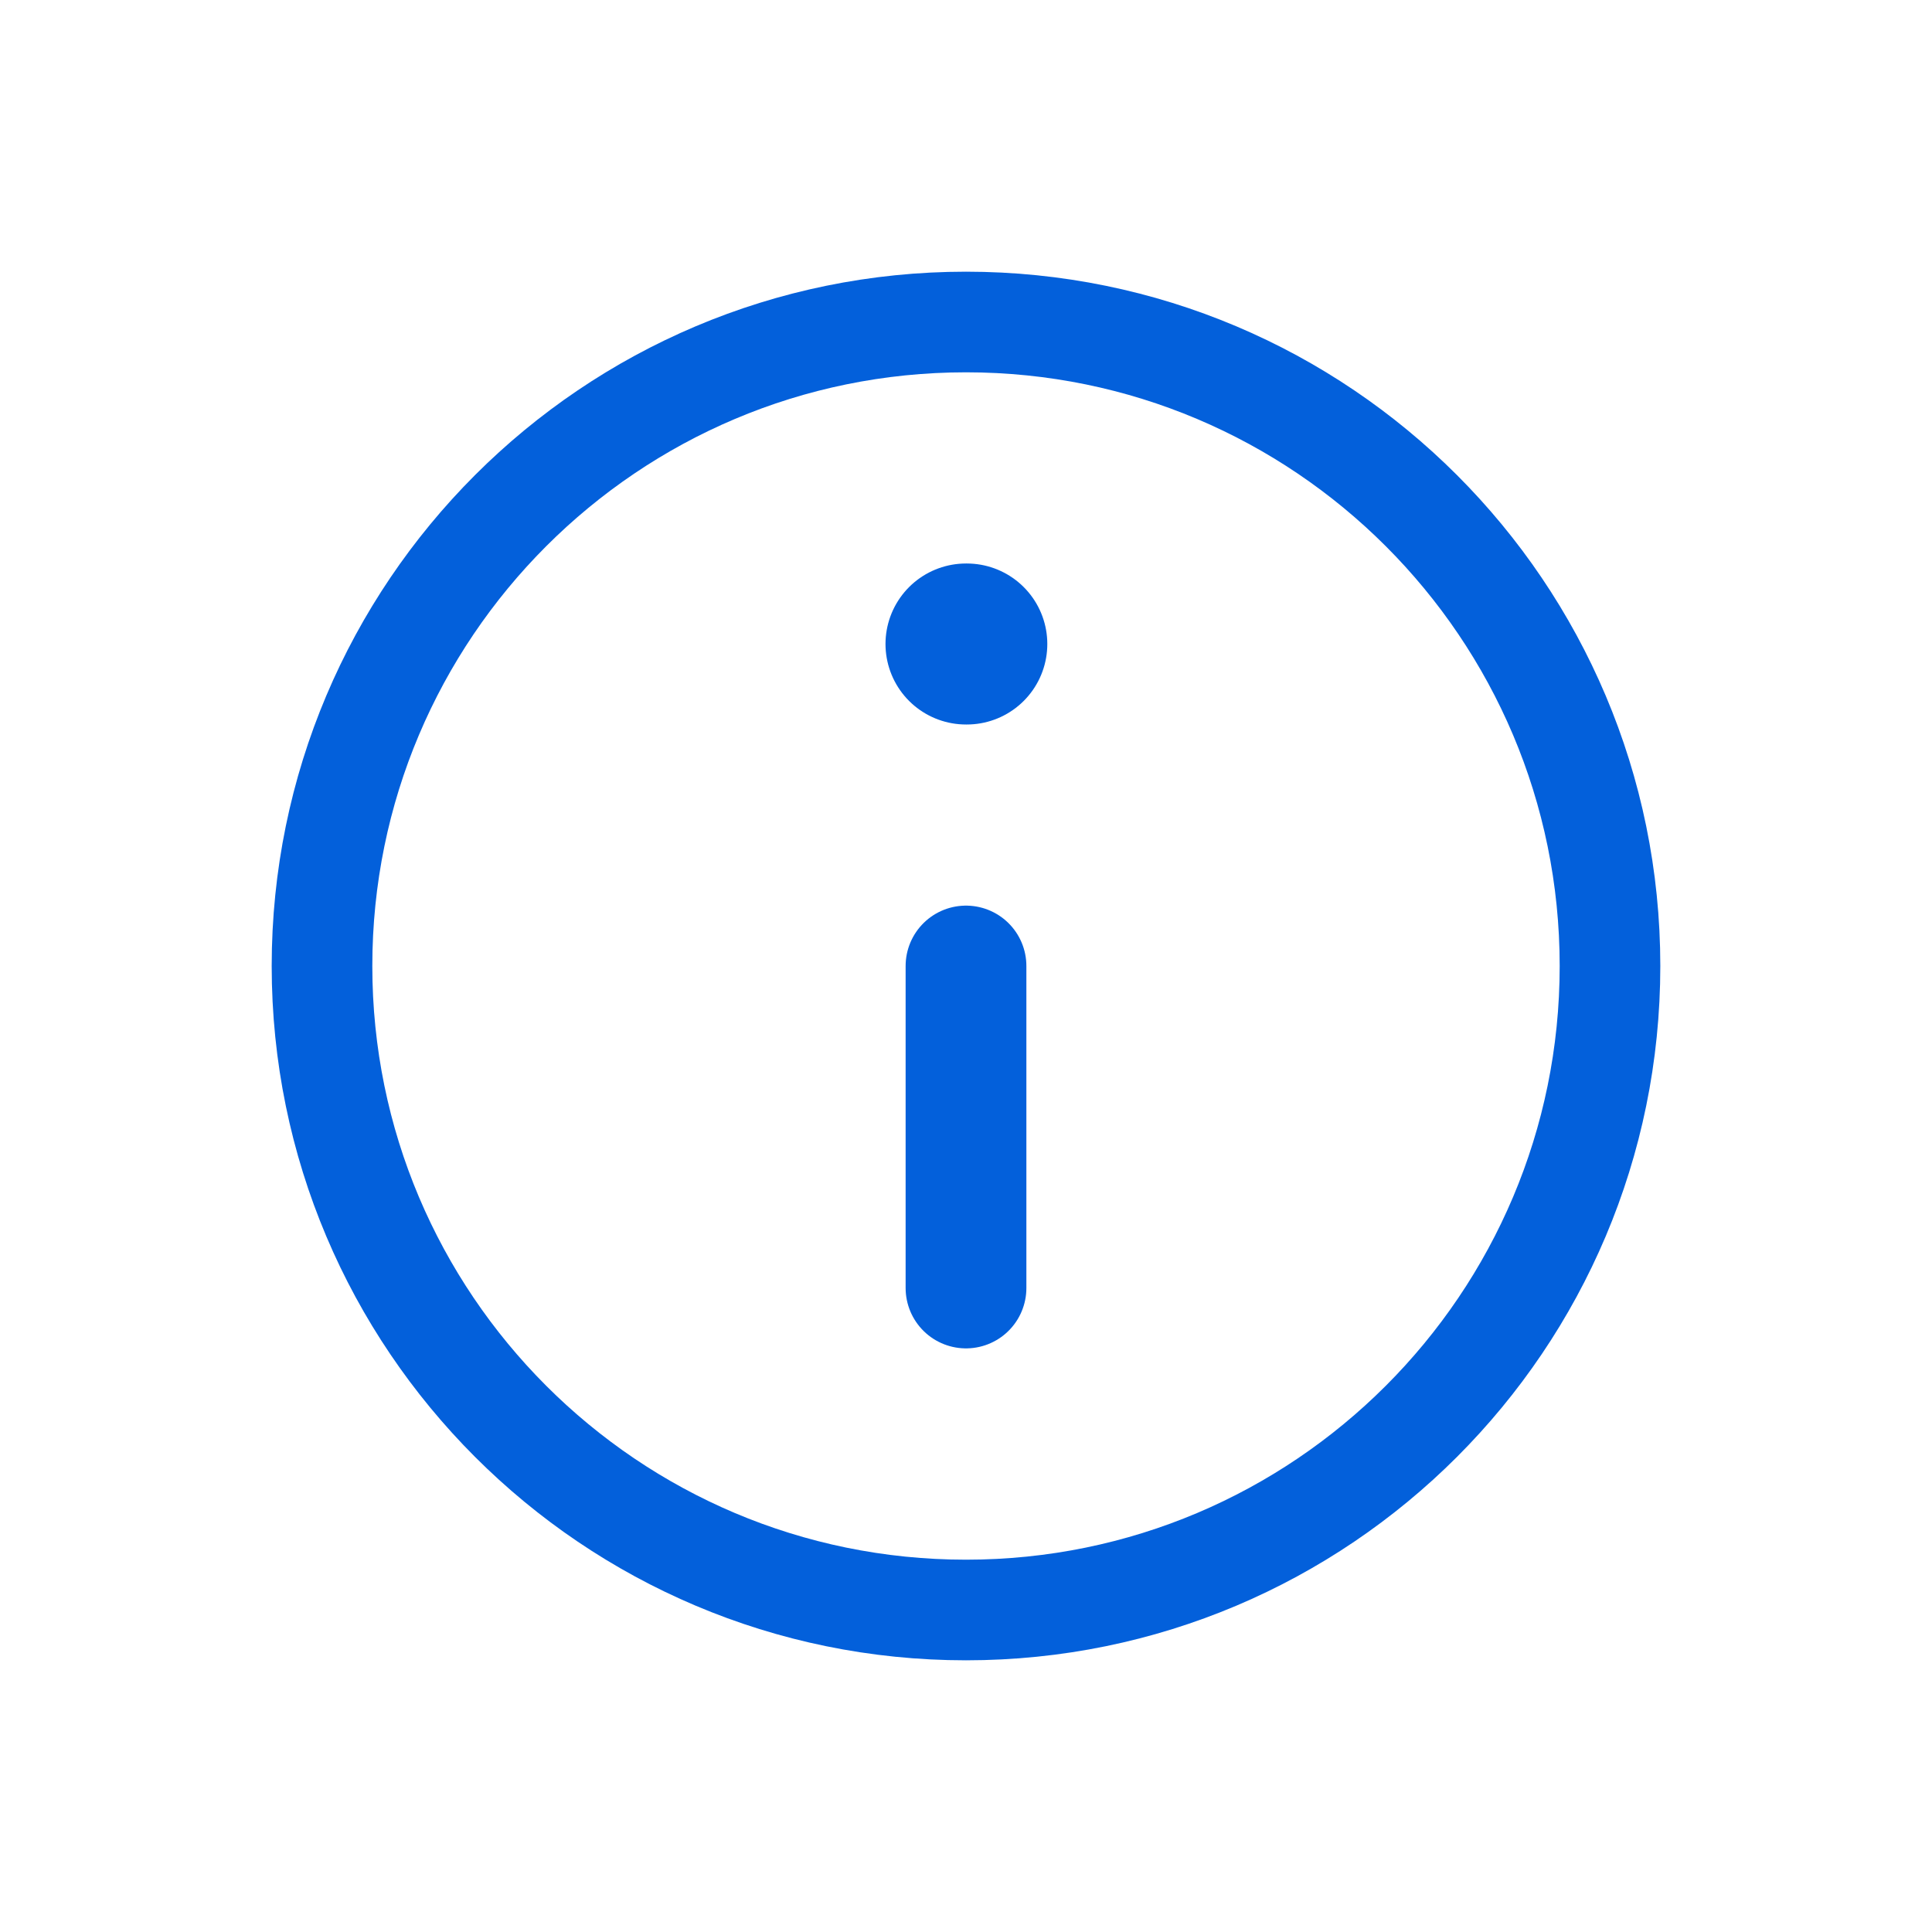 <svg width="24" height="24" viewBox="0 0 24 24" fill="none" xmlns="http://www.w3.org/2000/svg">
<path d="M12 20C16.418 20 20 16.418 20 12C20 7.582 16.418 4 12 4C7.582 4 4 7.582 4 12C4 16.418 7.582 20 12 20Z" stroke="#0360DB" stroke-width="1.25" stroke-linecap="round" stroke-linejoin="round"/>
<path d="M12 16L12 12" stroke="#0360DB" stroke-width="1.5" stroke-linecap="round" stroke-linejoin="round"/>
<path d="M12 8H12.01" stroke="#0360DB" stroke-width="2" stroke-linecap="round" stroke-linejoin="round"/>
</svg>
